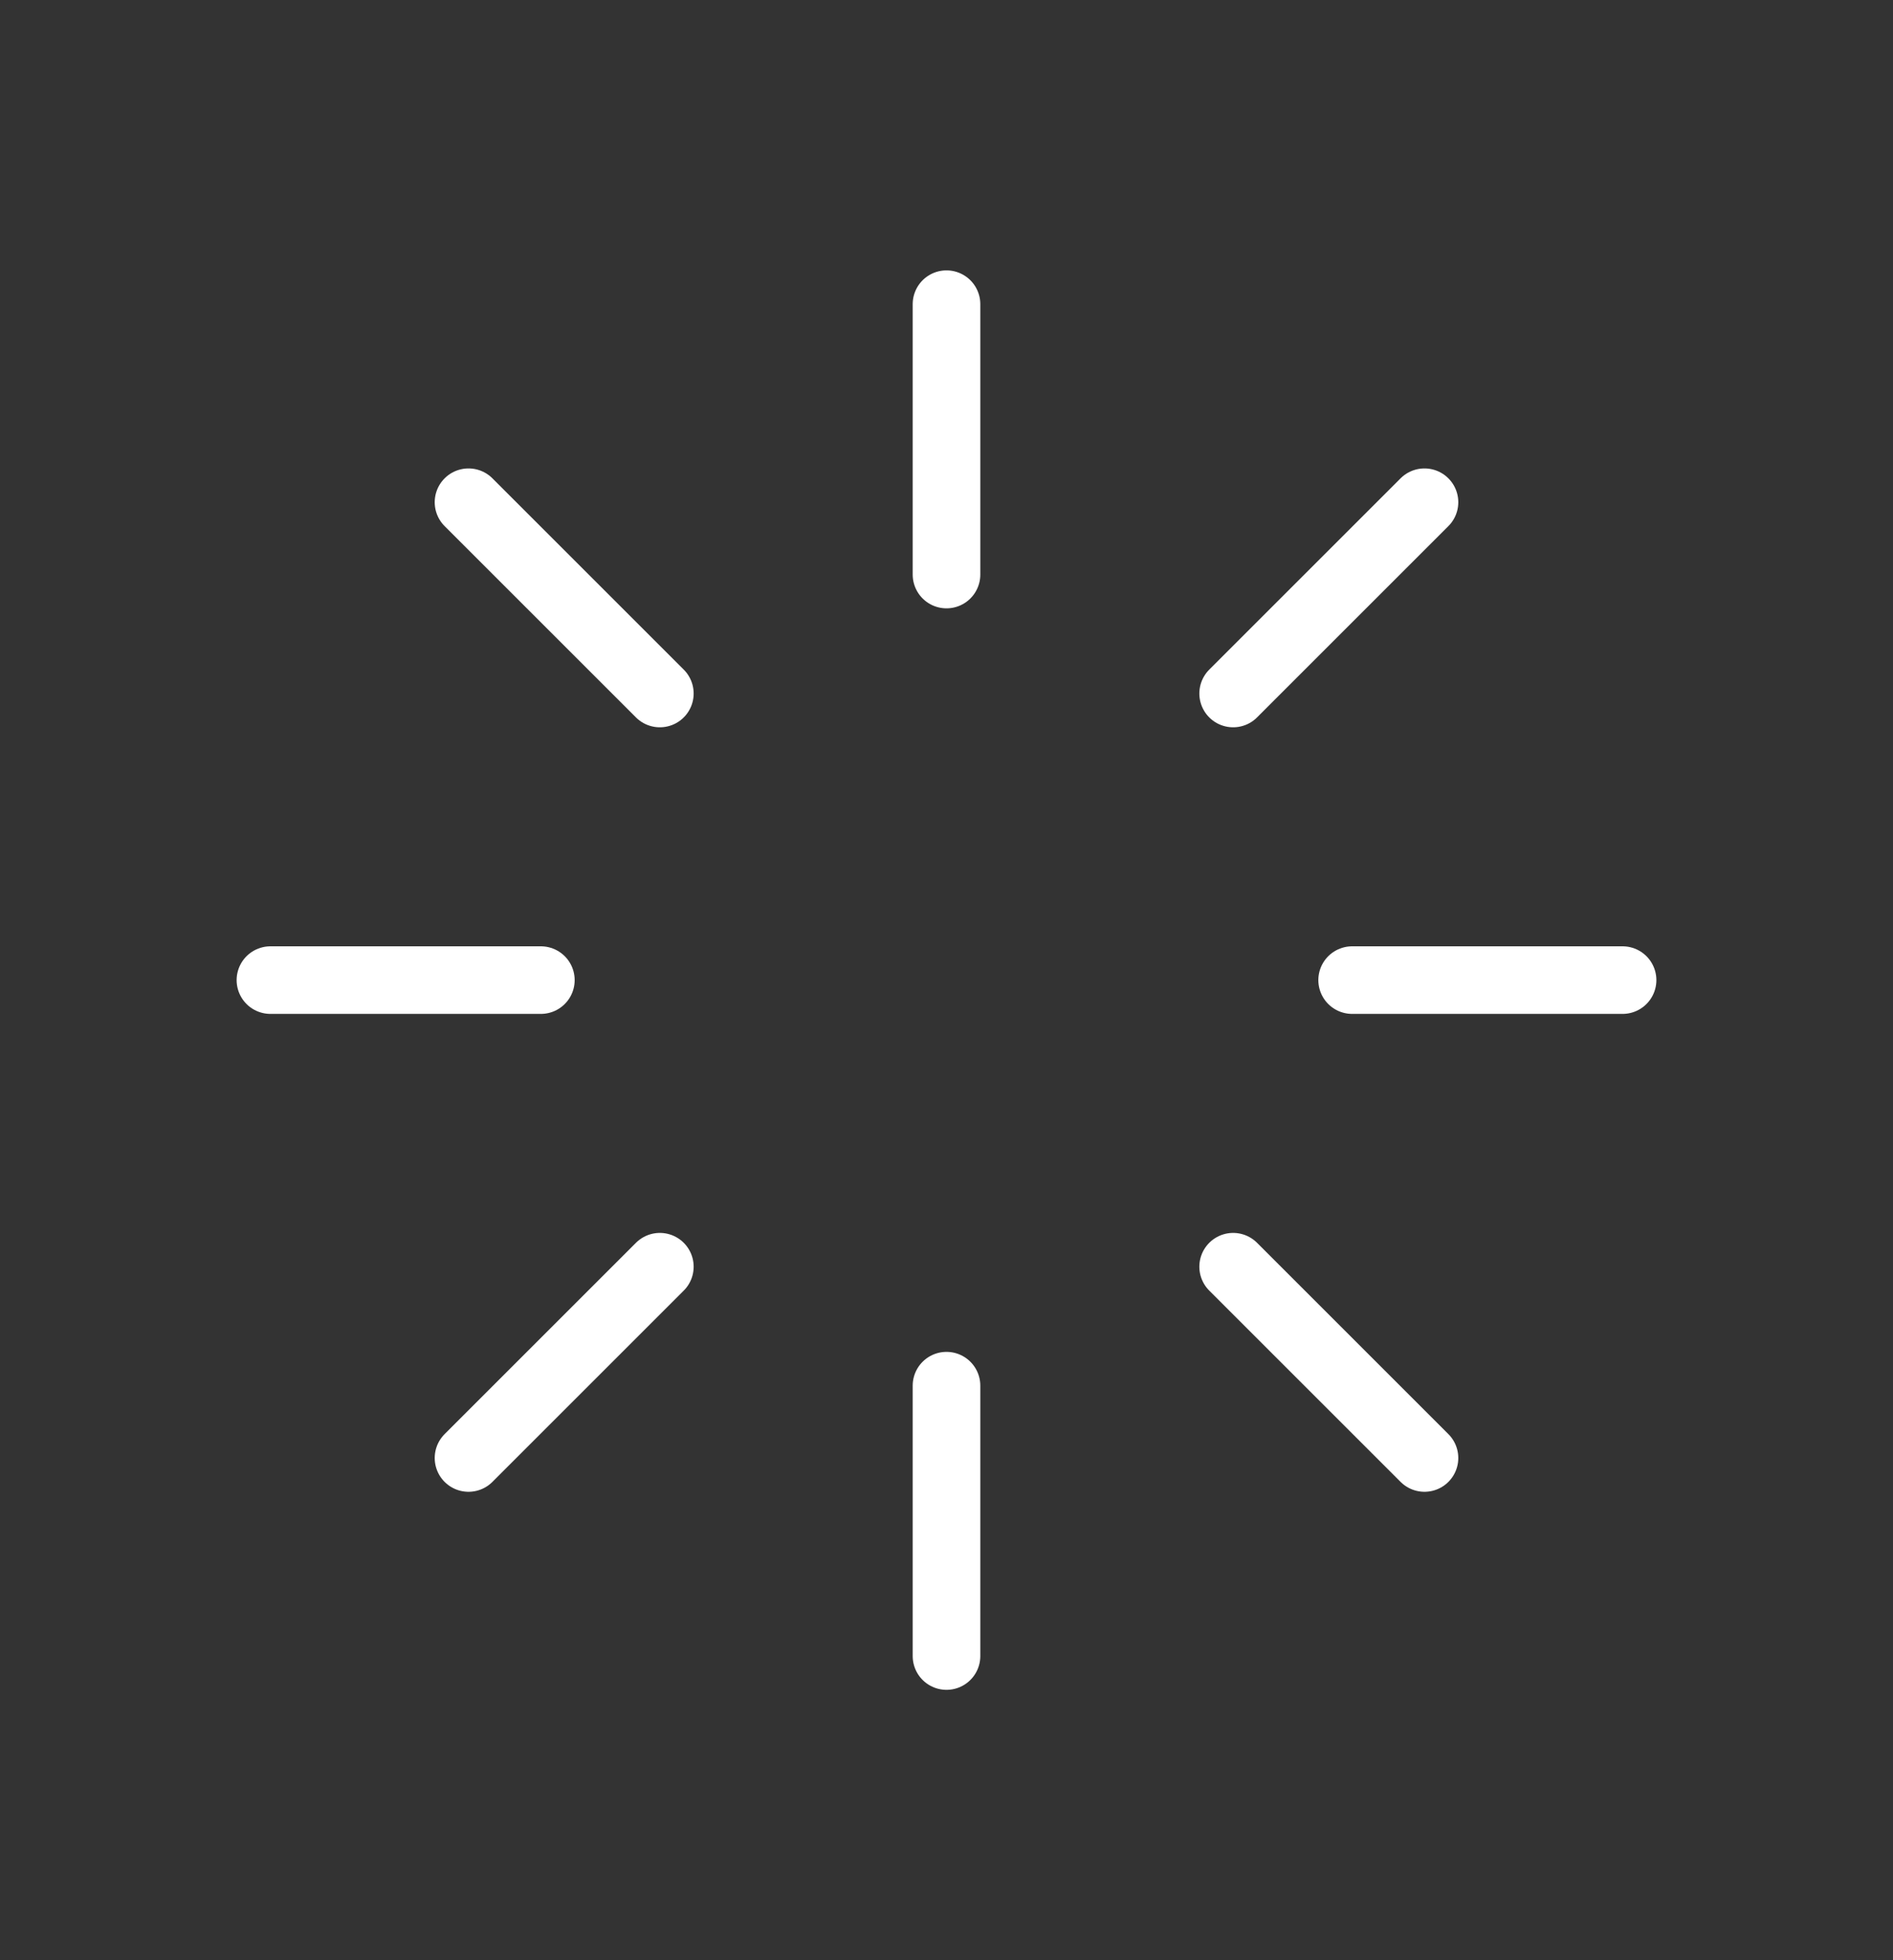 <svg width="28" height="29" viewBox="0 0 28 29" fill="none" xmlns="http://www.w3.org/2000/svg">
<rect x="0" y="0" width="28" height="29" fill="#333333" stroke="none"/>
<path d="M14 4.5V8.5M14 20.5V24.5M6.93 7.43L9.76 10.26M18.24 18.74L21.07 21.57M4 14.5H8M20 14.5H24M6.93 21.57L9.76 18.74M18.24 10.26L21.07 7.43" stroke="white" stroke-linecap="round" stroke-linejoin="round"/>
</svg>
